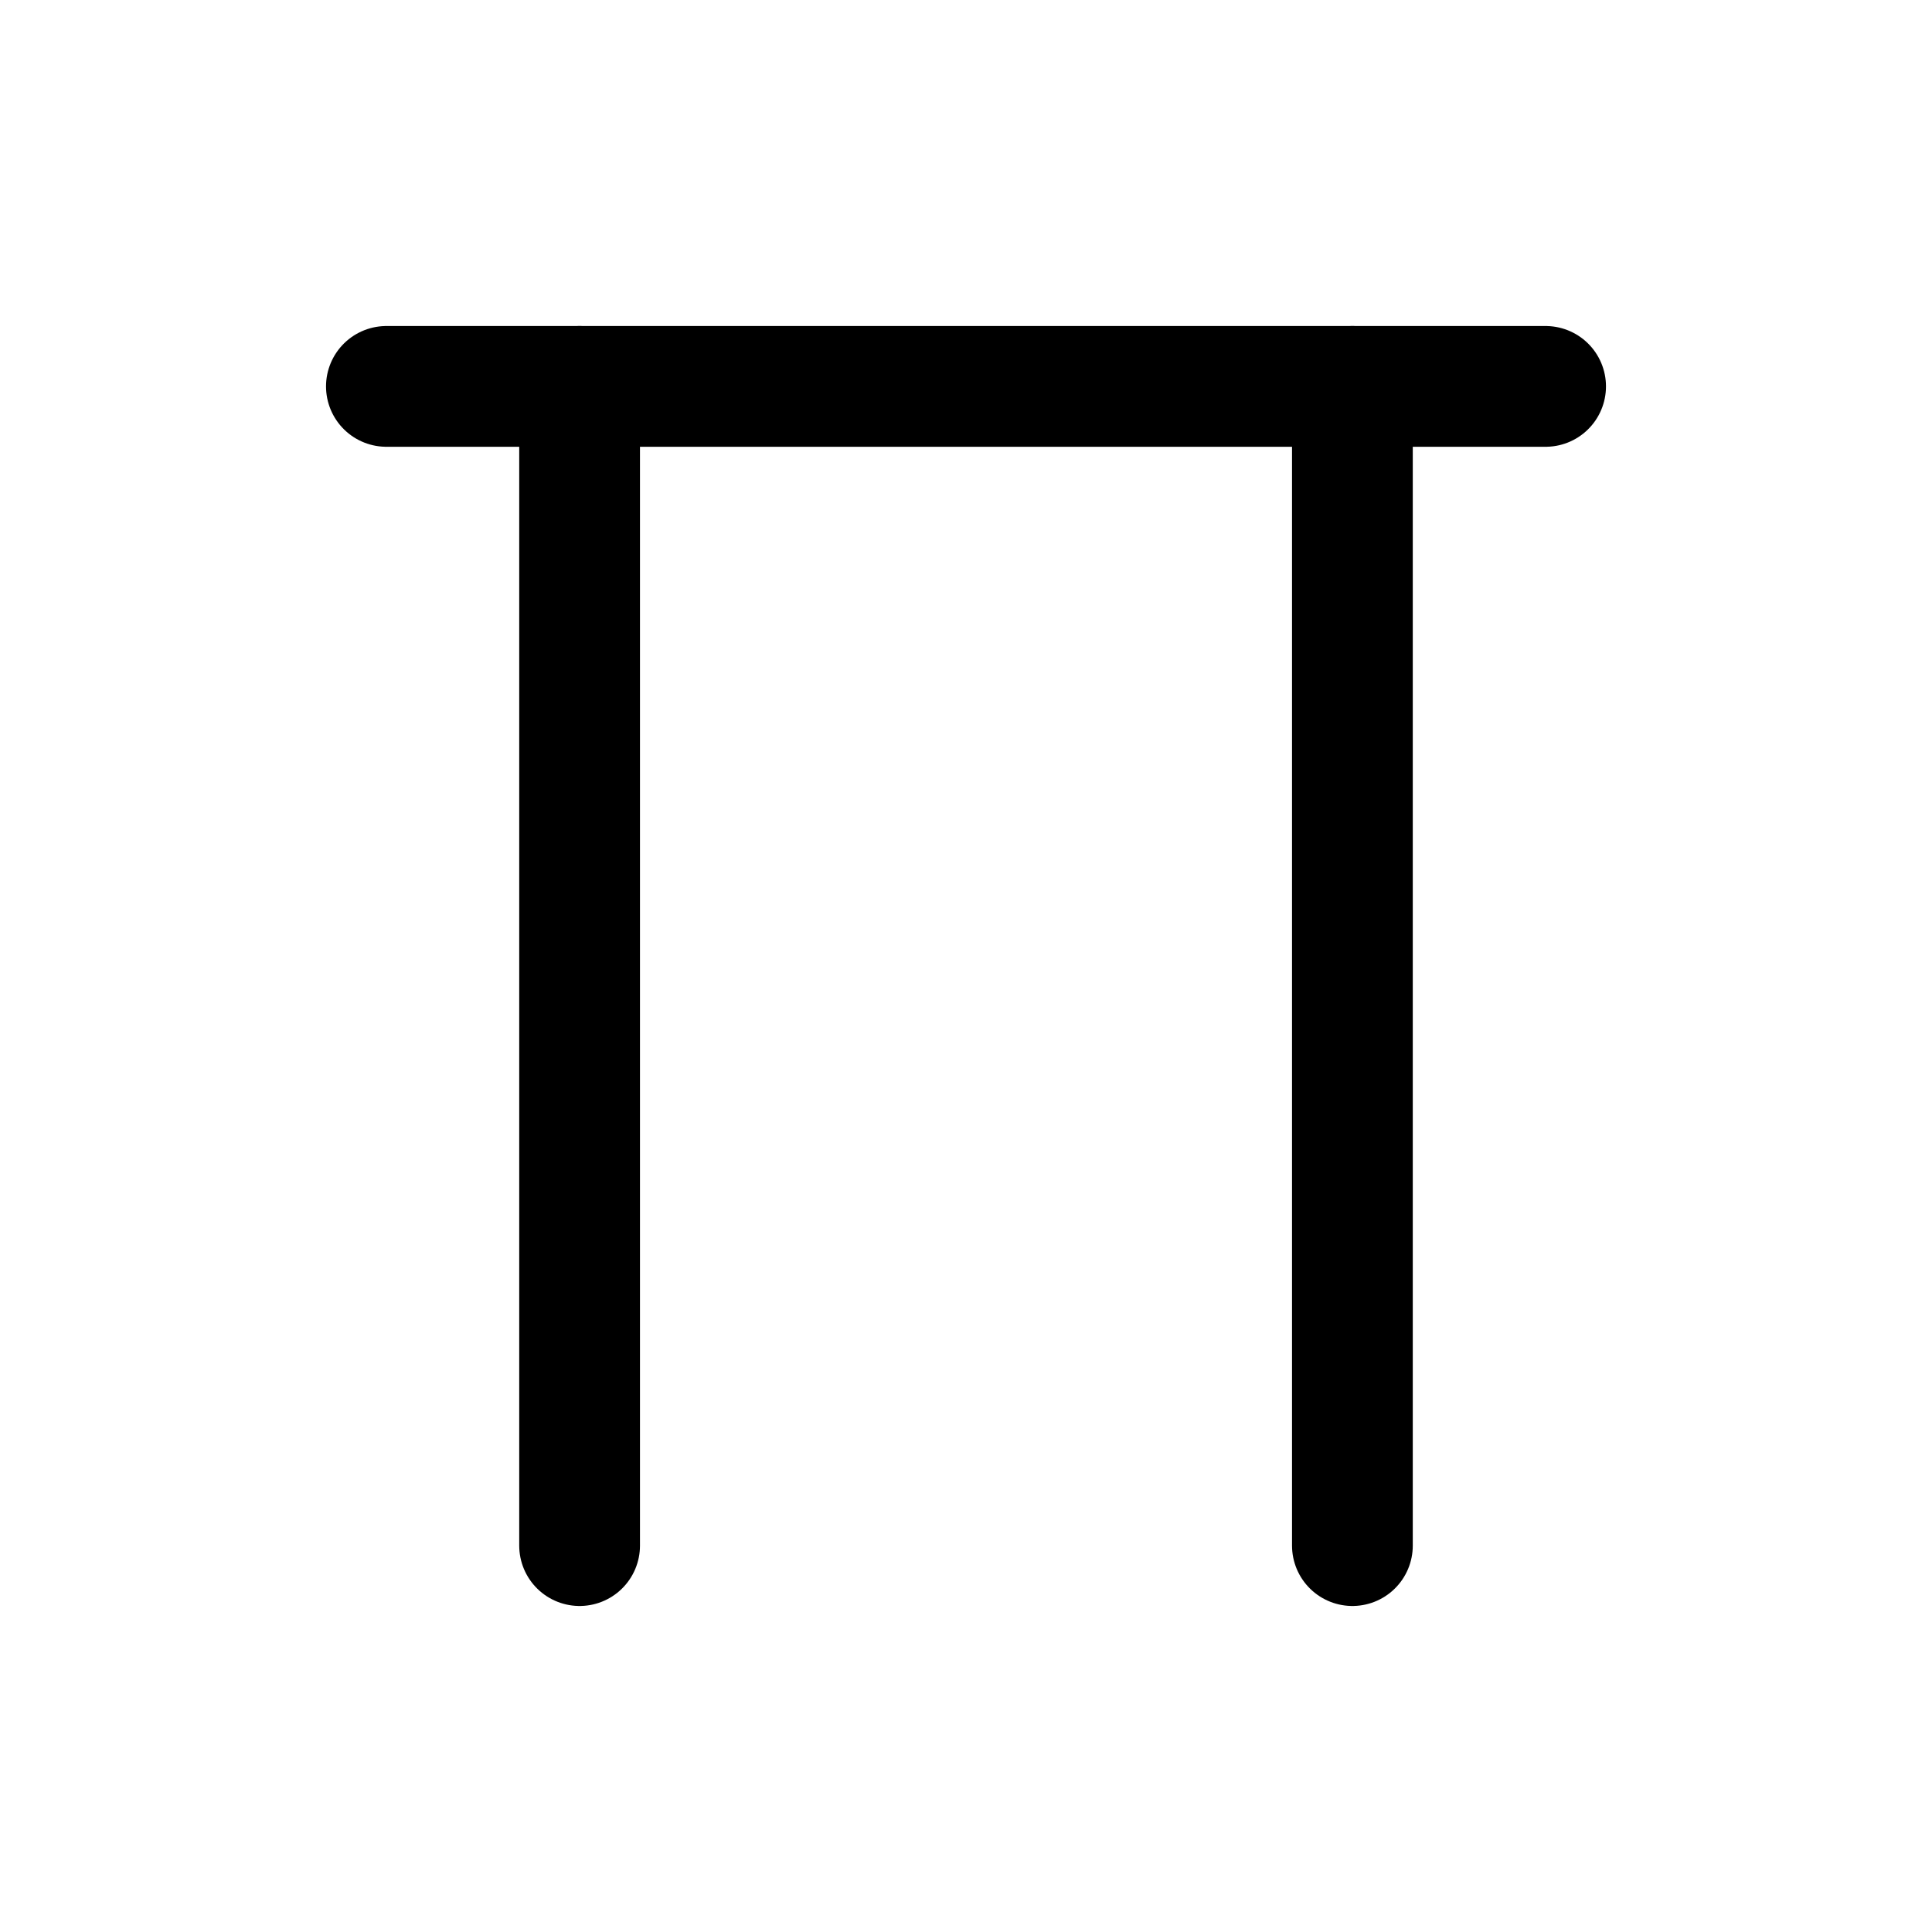 <?xml version="1.0" encoding="utf-8"?>
<svg version="1.1" width="200" height="200" viewBox="-100 -100 200 200" xmlns="http://www.w3.org/2000/svg">
  <polyline points="-60,-60 60,-60 " fill="none" stroke="black" stroke-width="12.5" stroke-linecap="round" stroke-linejoin="round" />
  <polyline points="-40,-60 -40,60 " fill="none" stroke="black" stroke-width="12.5" stroke-linecap="round" stroke-linejoin="round" />
  <polyline points="40,-60 40,60 " fill="none" stroke="black" stroke-width="12.5" stroke-linecap="round" stroke-linejoin="round" />
</svg>